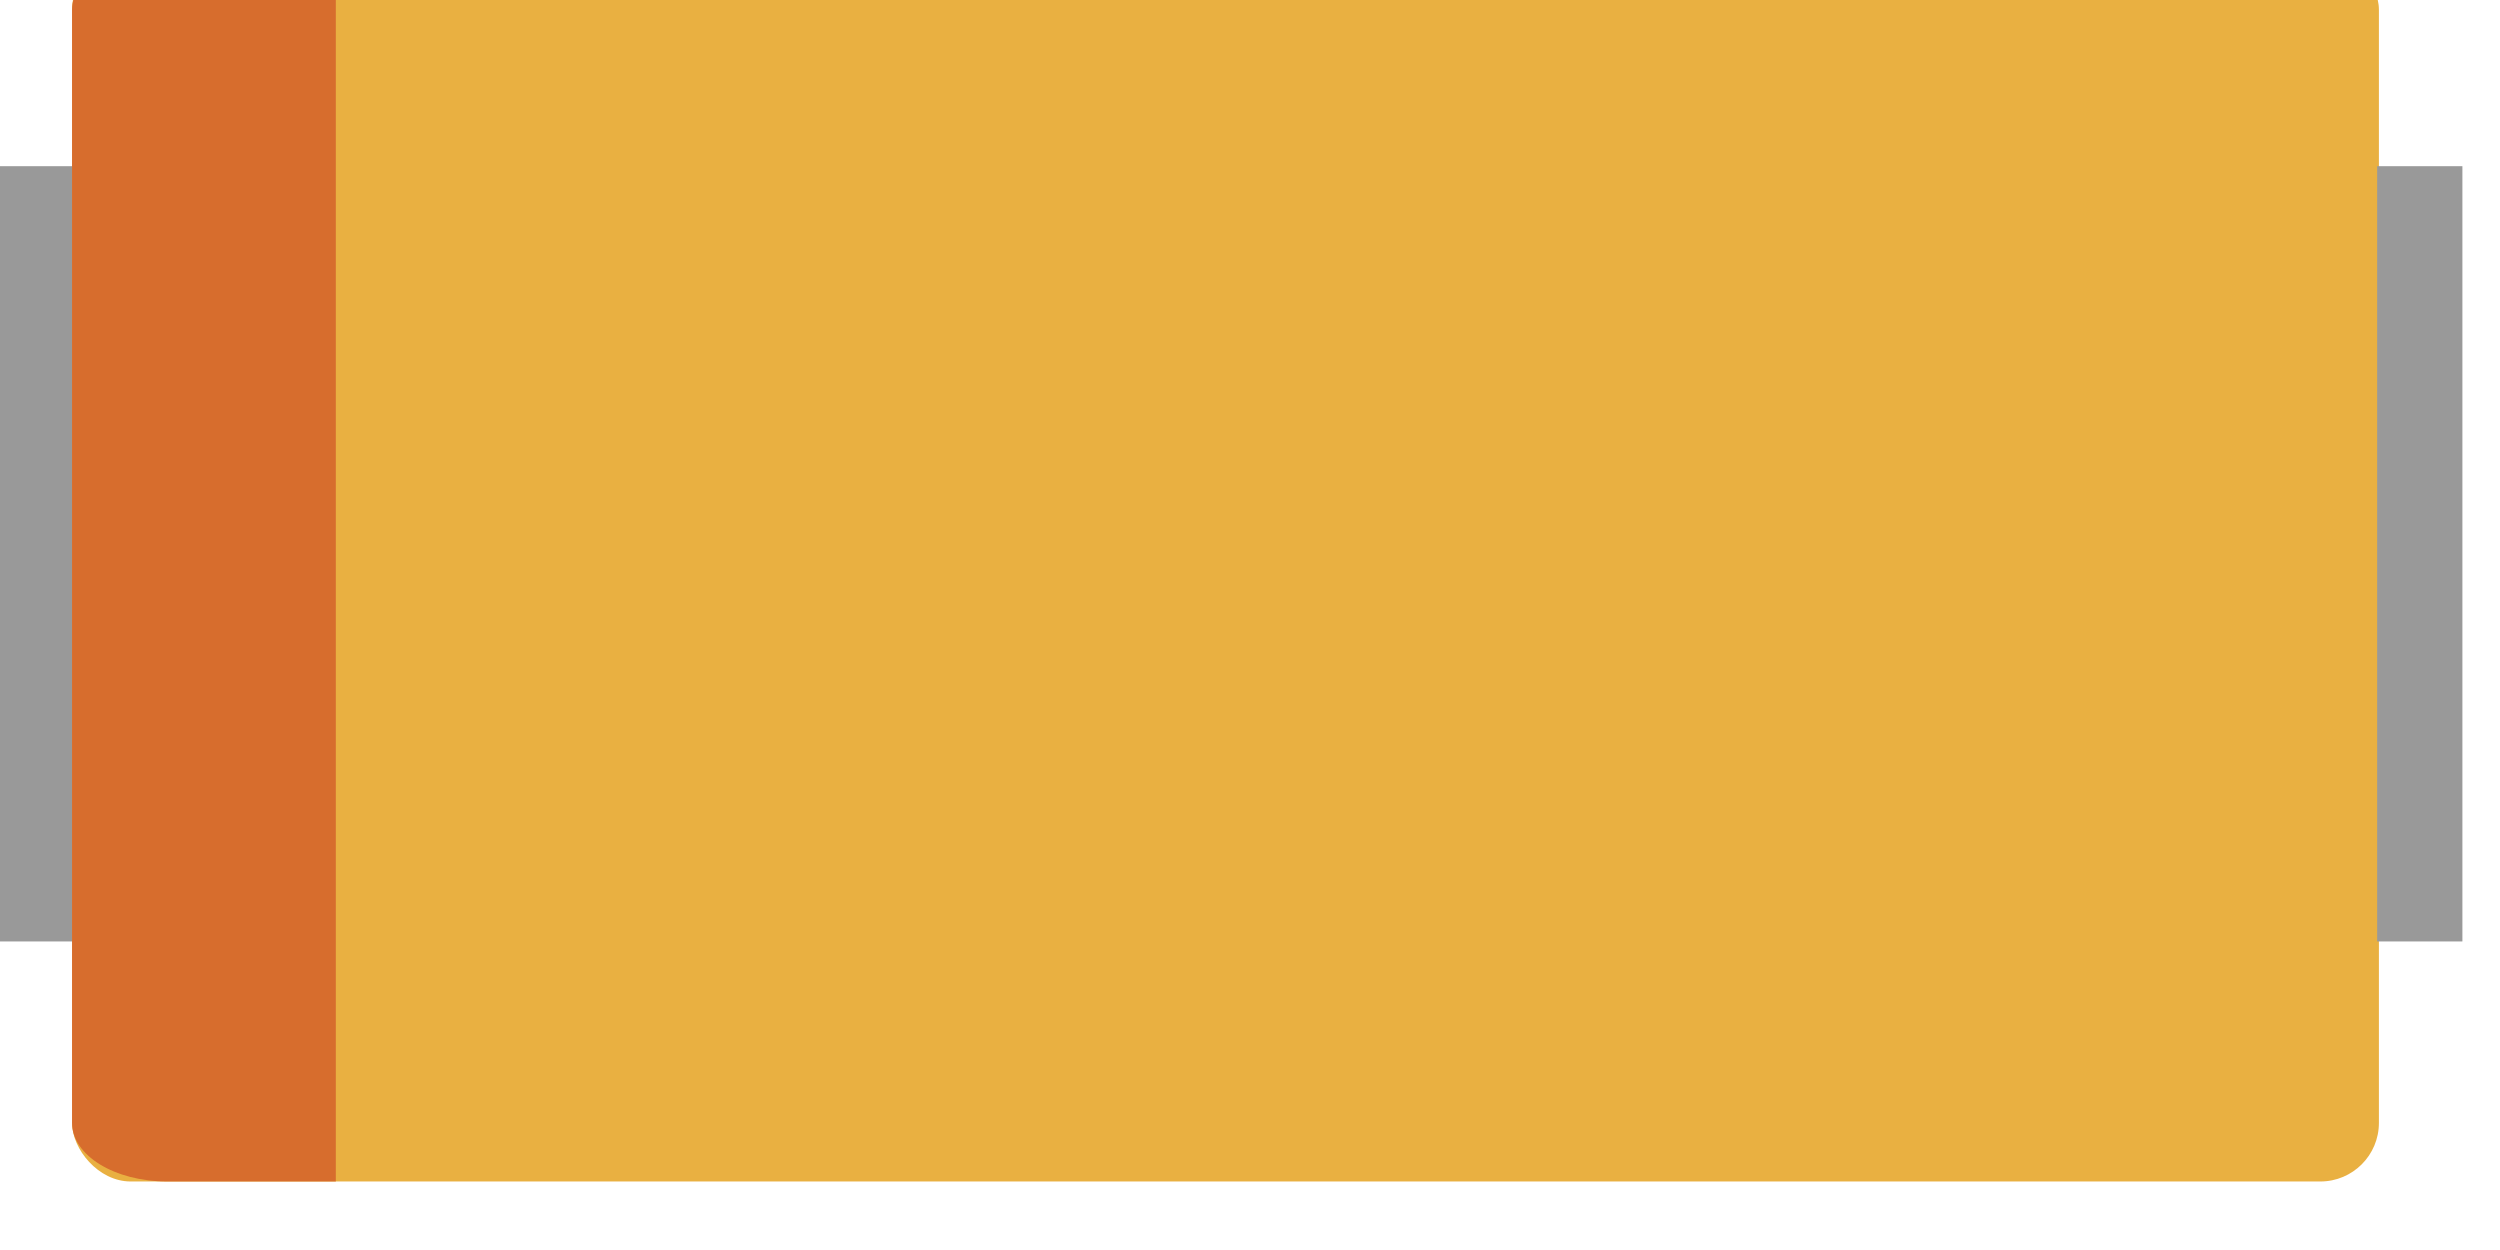 <?xml version="1.0" encoding="UTF-8" standalone="no"?>
<!-- Created with Inkscape (http://www.inkscape.org/) -->

<svg
   xmlns:dc="http://purl.org/dc/elements/1.1/"
   xmlns:cc="http://creativecommons.org/ns#"
   xmlns:rdf="http://www.w3.org/1999/02/22-rdf-syntax-ns#"
   xmlns:svg="http://www.w3.org/2000/svg"
   xmlns="http://www.w3.org/2000/svg"
   xmlns:sodipodi="http://sodipodi.sourceforge.net/DTD/sodipodi-0.dtd"
   xmlns:inkscape="http://www.inkscape.org/namespaces/inkscape"
   width="3.2mm"
   height="1.6mm"
   viewBox="0 0 3.2 1.6"
   version="1.1"
   id="svg993"
   inkscape:version="0.92.5 (0.92.5+69)"
   sodipodi:docname="T-CAP-3216.svg">
  <defs
     id="defs987" />
  <sodipodi:namedview
     id="base"
     pagecolor="#ffffff"
     bordercolor="#666666"
     borderopacity="1.0"
     inkscape:pageopacity="0.0"
     inkscape:pageshadow="2"
     inkscape:zoom="38.183766"
     inkscape:cx="7.6199435"
     inkscape:cy="5.001334"
     inkscape:document-units="mm"
     inkscape:current-layer="g22"
     showgrid="false"
     inkscape:window-width="1853"
     inkscape:window-height="1025"
     inkscape:window-x="1987"
     inkscape:window-y="27"
     inkscape:window-maximized="1" />
  <g
     inkscape:label="Layer 1"
     inkscape:groupmode="layer"
     id="layer1"
     transform="translate(-73.745,-138.464)">
    <g
       transform="matrix(0.025,0,0,0.025,73.745,134.654)"
       id="g24">
      <g
         id="g22">
        <rect
           style="opacity:1;vector-effect:none;fill:#e9b041;fill-opacity:1;stroke-width:10.135;stroke-linecap:butt;stroke-linejoin:miter;stroke-miterlimit:4;stroke-dasharray:none;stroke-dashoffset:0;stroke-opacity:1"
           id="rect818"
           width="118.11"
           height="62.992"
           x="3.69"
           y="149.9"
           ry="3"
           rx="3" />
        <rect
           style="opacity:1;vector-effect:none;fill:#999999;fill-opacity:1;stroke-width:14.145;stroke-linecap:butt;stroke-linejoin:miter;stroke-miterlimit:4;stroke-dasharray:none;stroke-dashoffset:0;stroke-opacity:1"
           id="rect820"
           width="3.69"
           height="39.693"
           x="0"
           y="160.909" />
        <rect
           style="opacity:1;vector-effect:none;fill:#999999;fill-opacity:1;stroke-width:15.385;stroke-linecap:butt;stroke-linejoin:miter;stroke-miterlimit:4;stroke-dasharray:none;stroke-dashoffset:0;stroke-opacity:1"
           id="rect820-3"
           width="4.365"
           height="39.693"
           x="121.71"
           y="160.909" />
        <path
           style="opacity:1;vector-effect:none;fill:#d76d2d;fill-opacity:1;stroke-width:28.492;stroke-linecap:butt;stroke-linejoin:miter;stroke-miterlimit:4;stroke-dasharray:none;stroke-dashoffset:0;stroke-opacity:1"
           d="m 8.558,149.9 h 8.636 v 62.992 H 8.558 c -2.697,0 -4.869,-1.338 -4.869,-3 V 152.9 c 0,-1.662 2.171,-3 4.869,-3 z"
           id="rect839"
           inkscape:connector-curvature="0"
           sodipodi:nodetypes="sccssss" />
      </g>
    </g>
  </g>
</svg>
